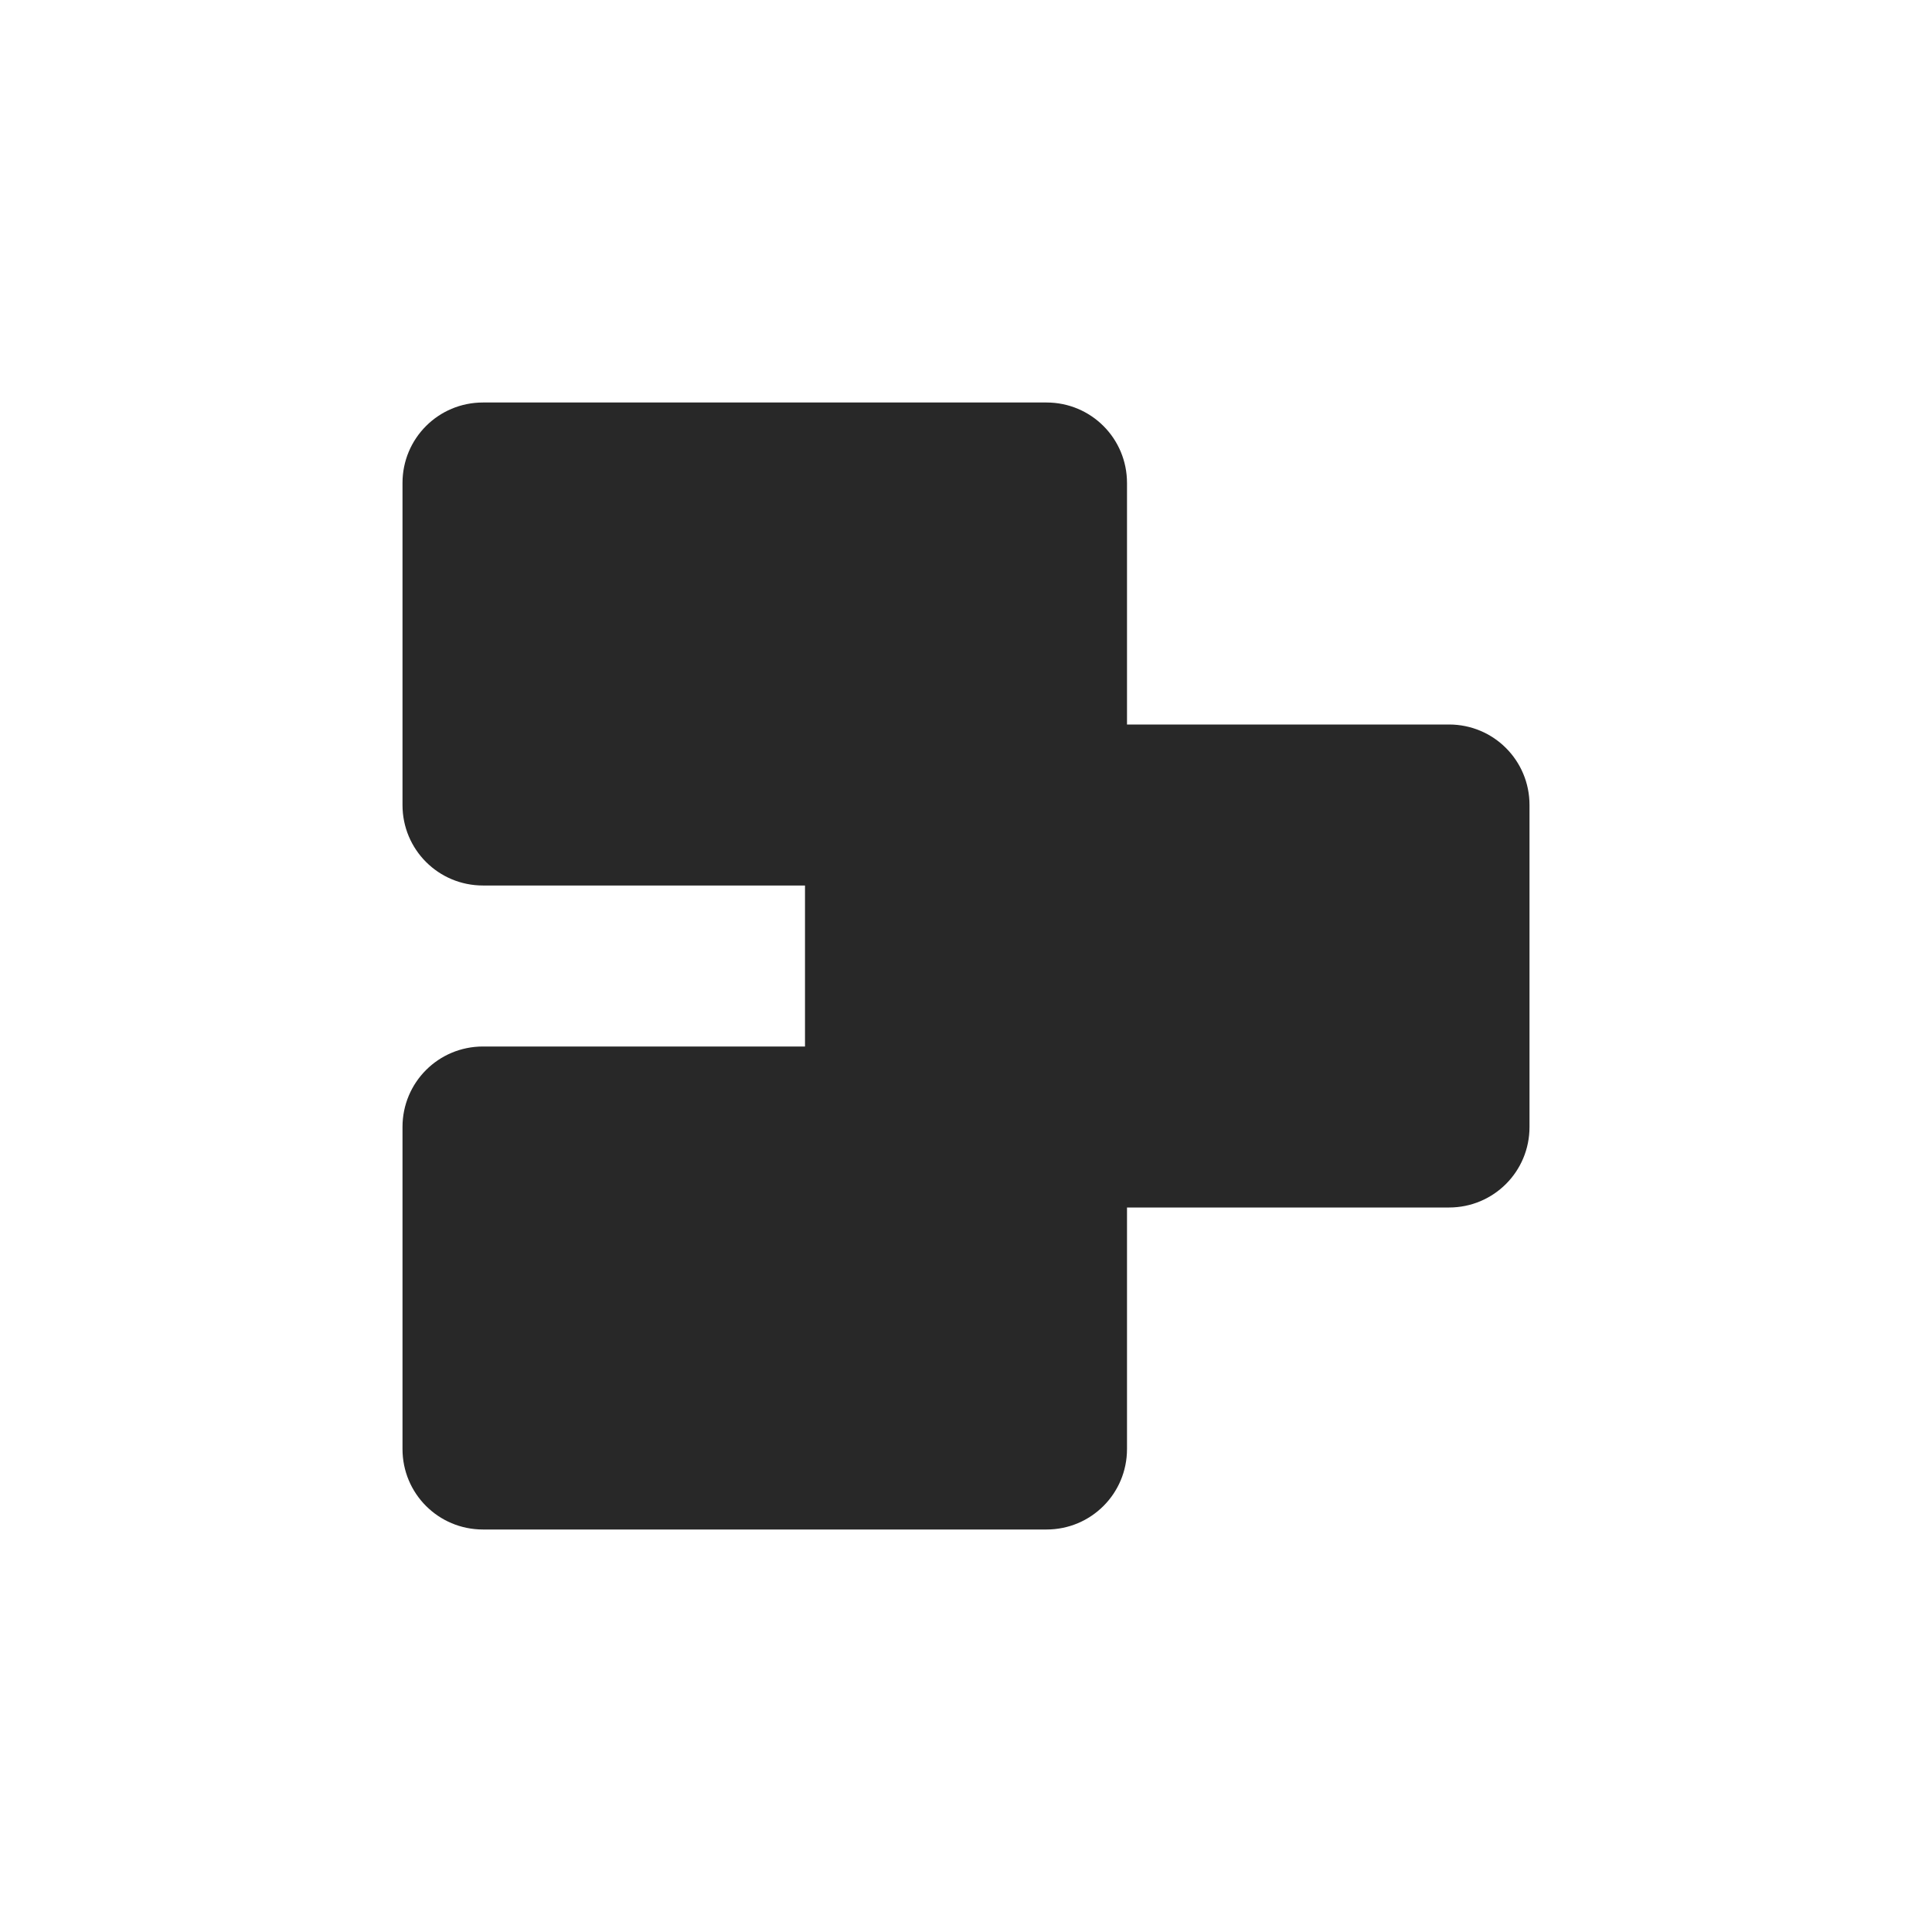 <svg width="24" height="24" version="1.1" xmlns="http://www.w3.org/2000/svg">
  <defs>
    <style id="current-color-scheme" type="text/css">.ColorScheme-Text { color:#282828; } .ColorScheme-Highlight { color:#458588; }</style>
  </defs>
  <path class="ColorScheme-Text" d="m6 5c-0.554 0-1 0.446-1 1v4c0 0.554 0.446 1 1 1h4v2h-4c-0.554 0-1 0.446-1 1v4c0 0.554 0.446 1 1 1h7c0.554 0 1-0.446 1-1v-3h4c0.554 0 1-0.446 1-1v-4c0-0.554-0.446-1-1-1h-4v-3c0-0.554-0.446-1-1-1z" fill="currentColor"/>
</svg>
